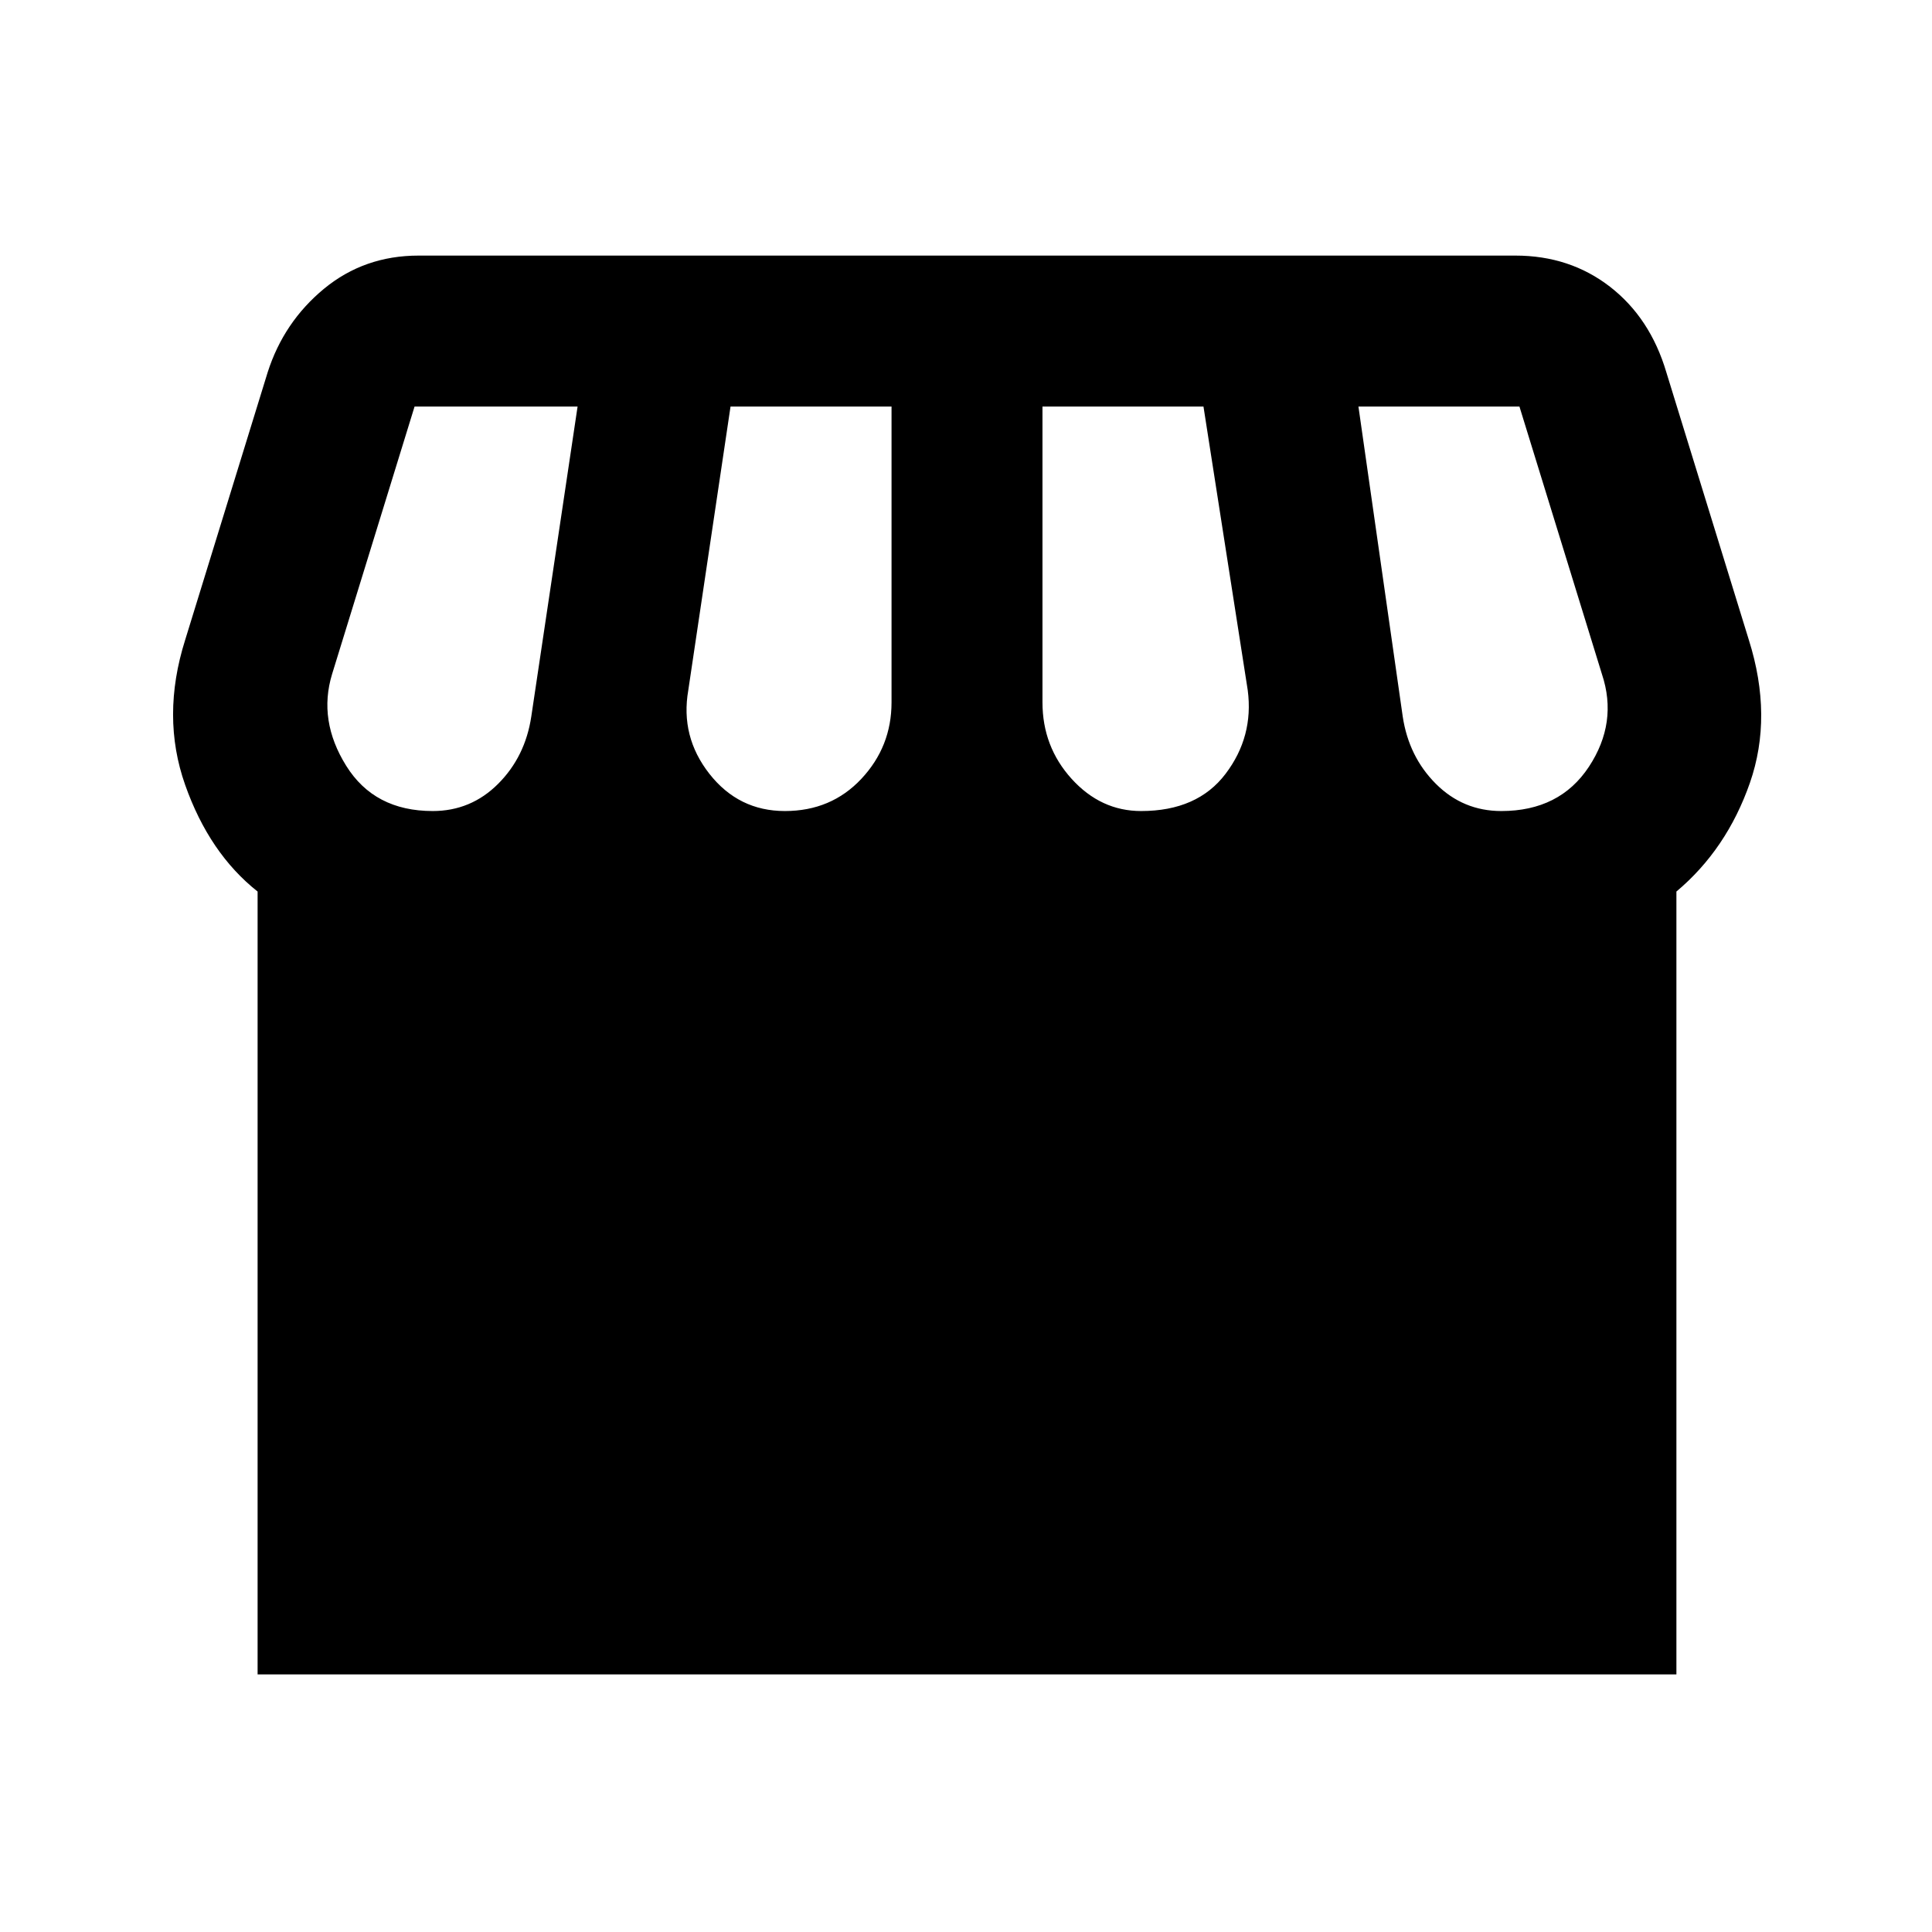 <svg xmlns="http://www.w3.org/2000/svg" height="24" width="24"><path d="M3.2 20.8v-9.725q-.6-.475-.9-1.325-.3-.85 0-1.8l1.025-3.325q.2-.625.7-1.038.5-.412 1.175-.412h13.625q.675 0 1.175.387.5.388.7 1.063l1.025 3.325q.3.95.013 1.775-.288.825-.913 1.35V20.8Zm10.975-10.725q.7 0 1.05-.463.35-.462.275-1.037l-.55-3.525h-2v3.675q0 .55.362.95.363.4.863.4Zm-4.425 0q.575 0 .95-.4t.375-.95V5.05h-2L8.55 8.575q-.1.575.262 1.037.363.463.938.463Zm-4.375 0q.475 0 .813-.338.337-.337.412-.837l.575-3.85H5.15L4.125 8.375q-.175.575.175 1.137.35.563 1.075.563Zm13.275 0q.725 0 1.088-.55.362-.55.162-1.15L18.875 5.05h-2l.55 3.85q.075.5.412.837.338.338.813.338Z"/></svg>